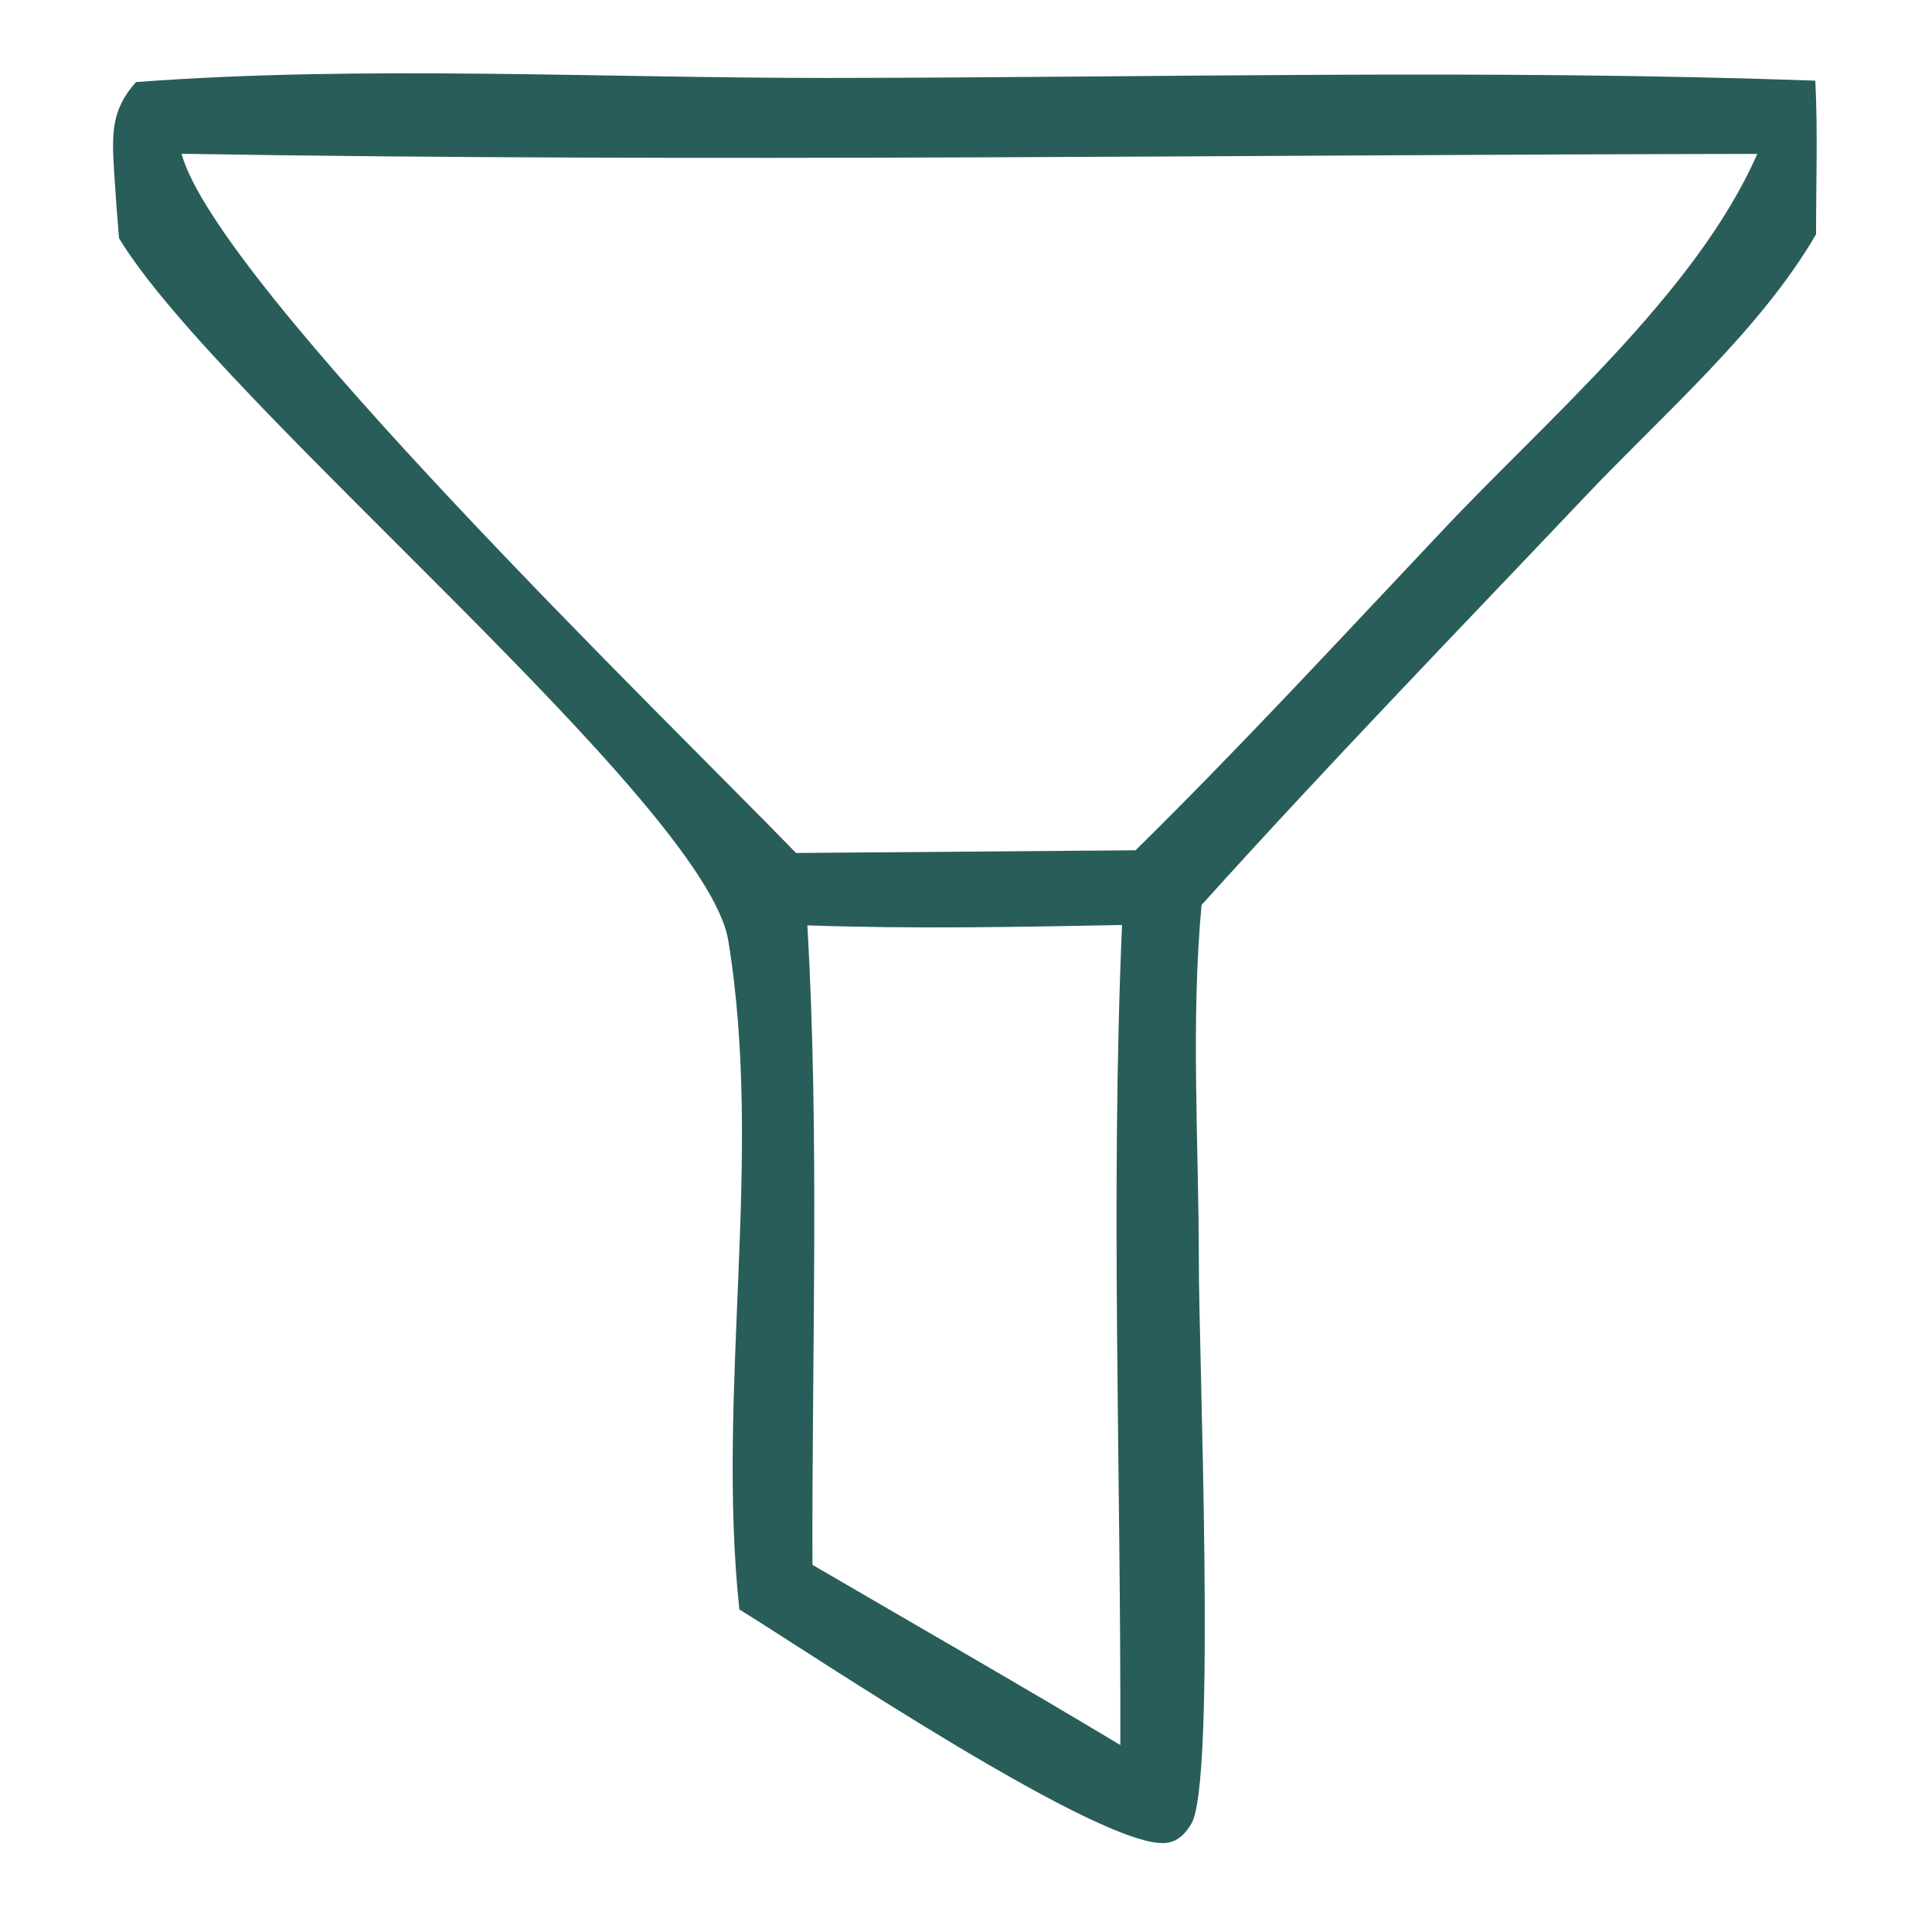 <?xml version="1.0" encoding="utf-8" ?>
<svg xmlns="http://www.w3.org/2000/svg" xmlns:xlink="http://www.w3.org/1999/xlink" width="608" height="608">
	<path fill="#295D59" transform="scale(12.16 12.16)" d="M3.519 2.124C9.379 1.684 15.516 2.021 21.403 2.017C29.909 2.01 38.481 1.785 46.98 2.087C47.048 3.402 46.998 4.744 47 6.062C45.57 8.531 43.032 10.733 41.066 12.805C37.728 16.325 34.344 19.817 31.096 23.421C30.816 26.423 31.023 29.603 31.026 32.625C31.017 34.908 31.485 46.125 30.831 47.2C30.684 47.44 30.53 47.618 30.251 47.683C28.748 48.033 20.842 42.696 19.134 41.652C18.533 35.977 19.768 29.949 18.848 24.343C18.263 20.774 5.65 10.425 3.08 6.164Q3.006 5.293 2.952 4.422C2.898 3.471 2.869 2.852 3.519 2.124ZM4.699 3.98C5.624 7.378 17.372 18.742 20.602 22.075L29.388 22.005C32.075 19.36 34.637 16.584 37.226 13.842C39.919 10.954 43.887 7.618 45.478 3.983C31.894 4.004 18.279 4.204 4.699 3.98ZM20.895 23.948C21.21 29.439 21.009 34.997 21.026 40.498C23.684 42.049 26.356 43.578 28.994 45.161C29.013 38.117 28.736 30.966 29.038 23.939C26.321 23.991 23.612 24.044 20.895 23.948Z"/>
</svg>
